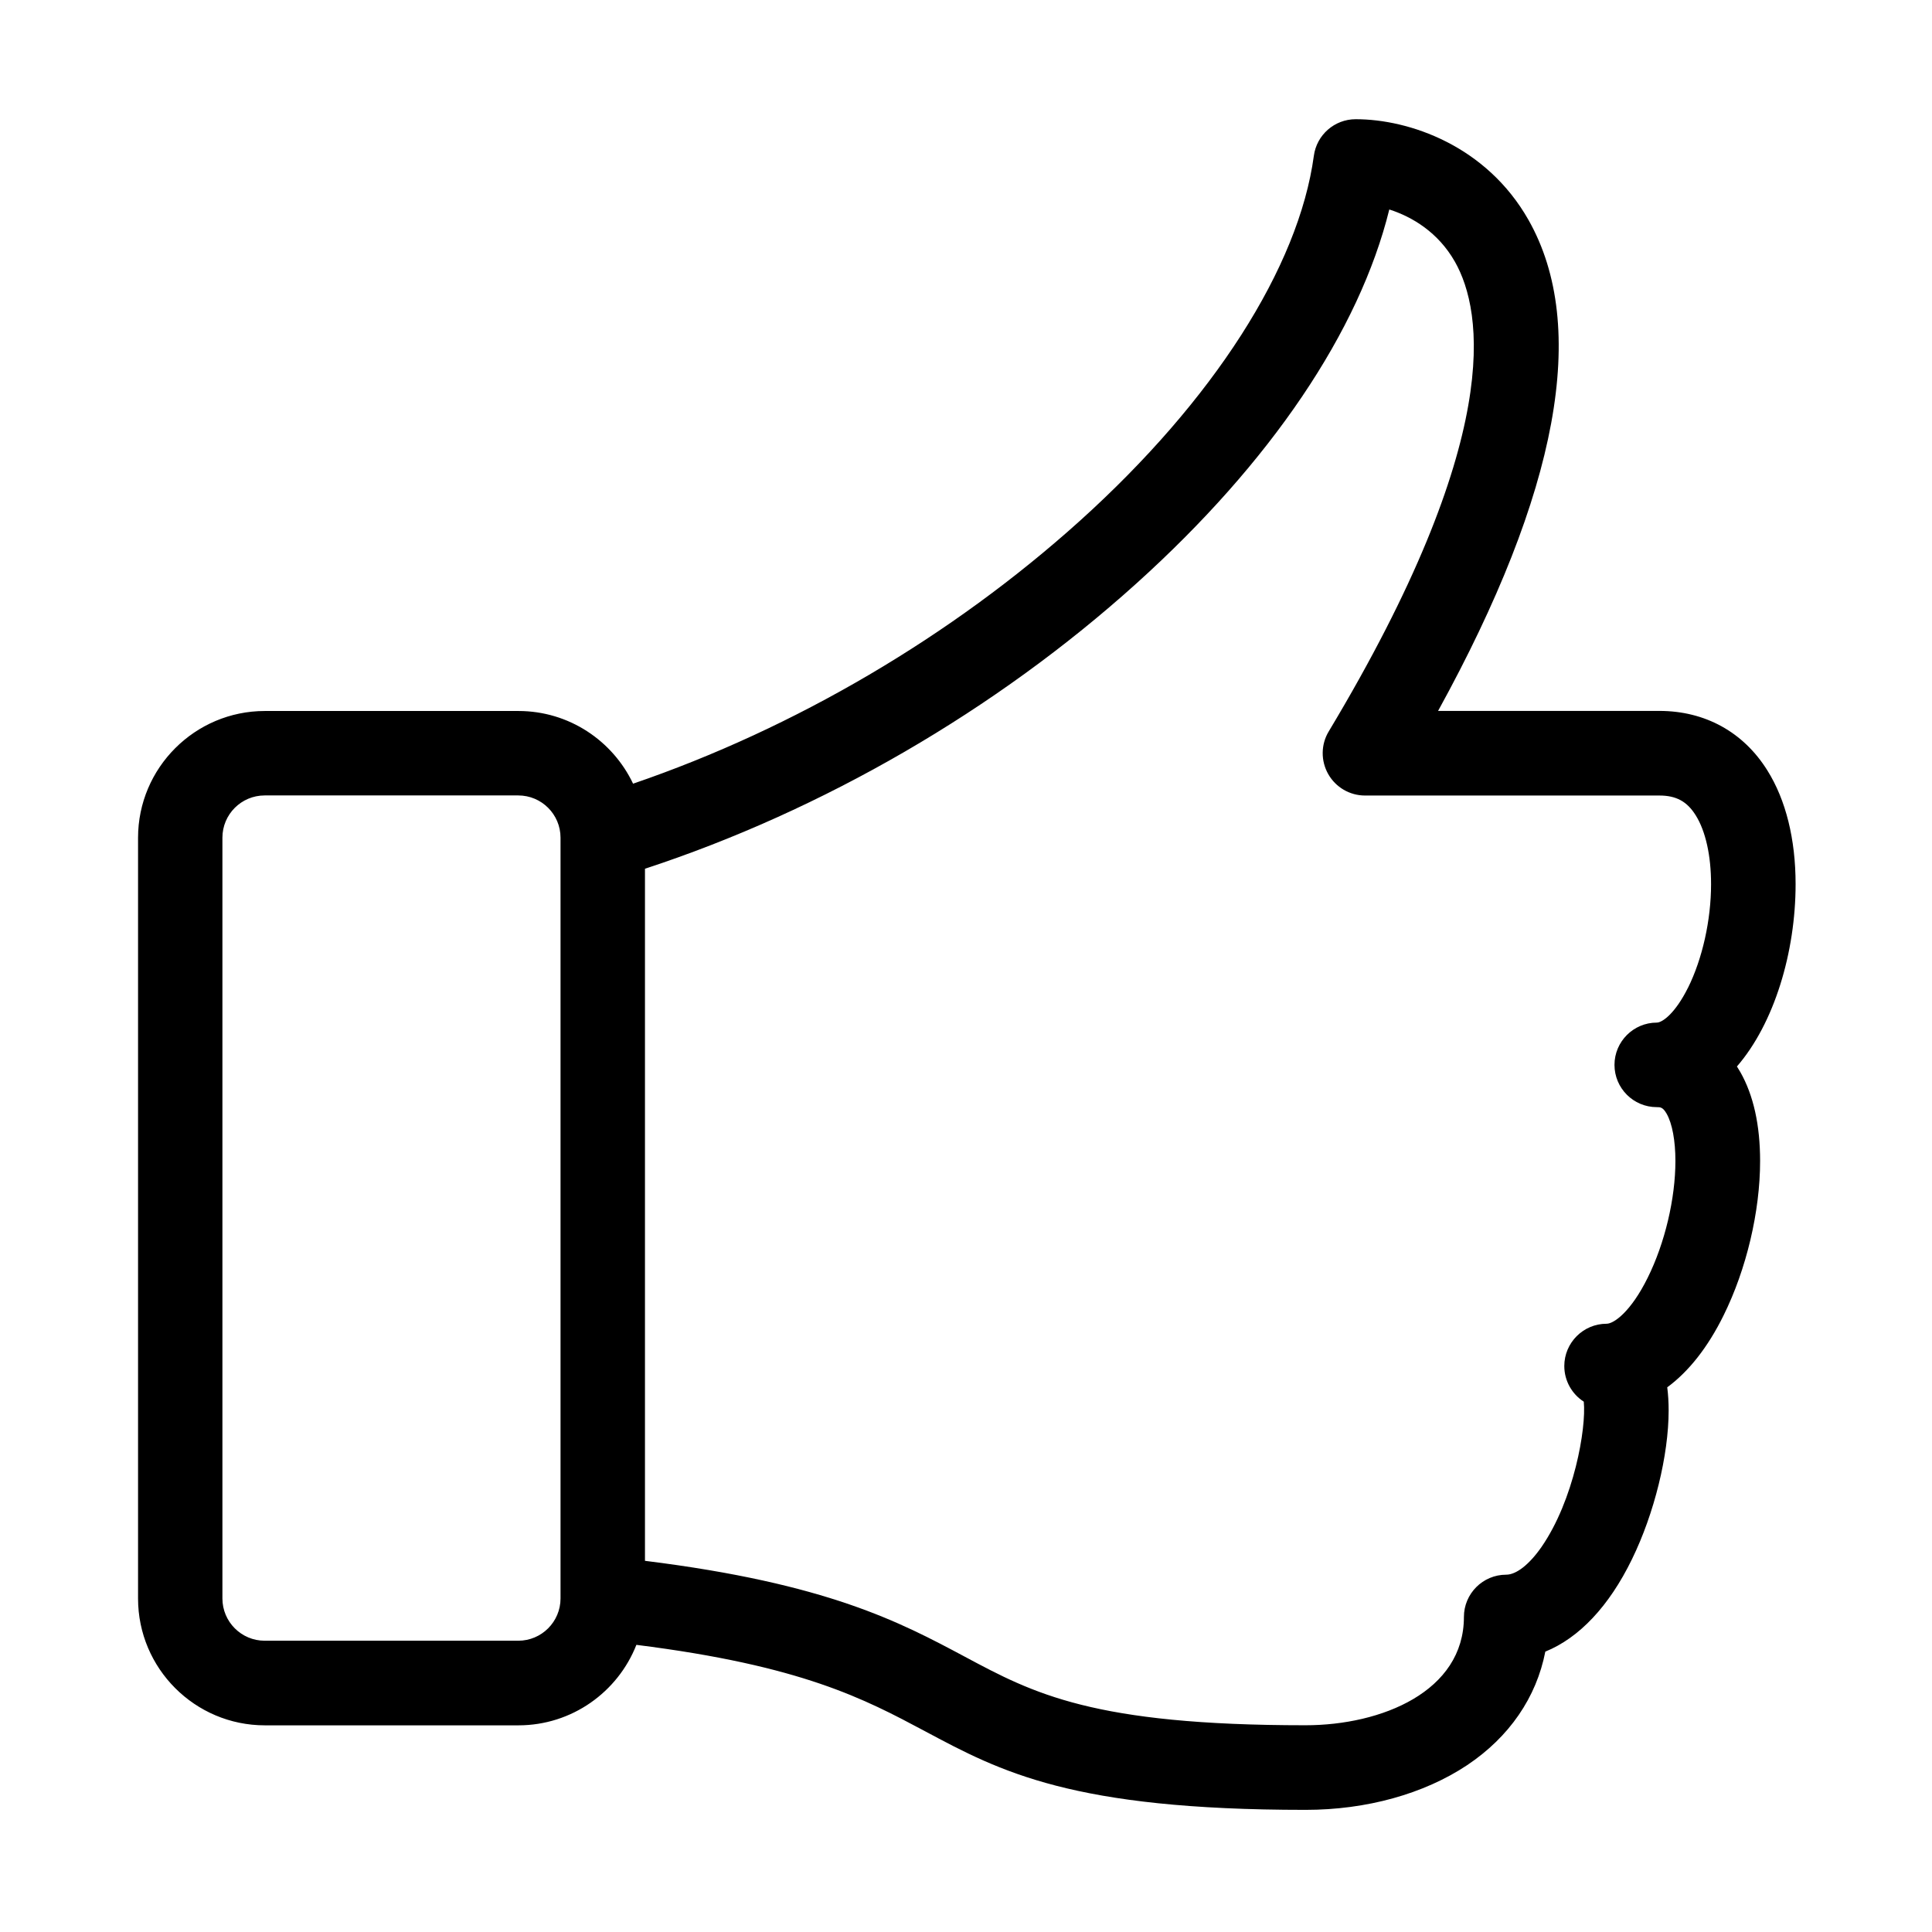 <?xml version="1.0" standalone="no"?><!DOCTYPE svg PUBLIC "-//W3C//DTD SVG 1.1//EN" "http://www.w3.org/Graphics/SVG/1.1/DTD/svg11.dtd">
<svg t="1596027373505" class="icon" viewBox="0 0 1024 1024" version="1.1" xmlns="http://www.w3.org/2000/svg" p-id="1383"
     width="200" height="200"><defs><style type="text/css"></style></defs><path d="M920.551 565.324c19.864-22.882 31.153-60.707 31.153-96.736 0-23.779-5.164-44.626-14.964-60.247-12.687-20.343-33.033-31.543-57.227-31.543L762.215 376.798c63.834-116.074 79.978-203.533 47.951-260.169-22.357-39.464-63.309-53.443-91.617-53.443-11.199 0-20.694 8.291-22.181 19.403-8.05 59.088-53.202 129.616-123.993 193.449-67.859 61.164-151.162 110.035-236.828 139.327-10.806-22.751-33.951-38.523-60.771-38.523L140.373 376.841c-37.058 0-67.203 30.145-67.203 67.202L73.17 847.26c0 37.057 30.145 67.204 67.203 67.204l134.405 0c28.396 0 52.721-17.719 62.521-42.66 87.855 11.026 120.93 28.702 152.957 45.766 40.12 21.437 77.921 41.695 201.74 41.695 32.288 0 62.653-8.443 85.578-23.669 22.401-14.964 36.751-35.921 41.477-60.203 17.894-7.262 33.775-24.021 45.896-48.914 11.857-24.24 19.467-55.215 19.467-78.928 0-4.42-0.262-8.488-0.743-12.252 11.332-8.312 21.525-21.174 29.882-38.151 12.078-24.413 19.337-54.995 19.337-81.771 0-19.032-3.5-34.826-10.457-47.121-0.567-0.963-1.182-1.925-1.749-2.887L920.551 565.324zM274.691 869.617 140.285 869.617c-12.382 0-22.401-10.063-22.401-22.4L117.883 444c0-12.359 10.019-22.4 22.401-22.4l134.405 0c12.382 0 22.401 10.041 22.401 22.4l0 403.171 0 0.045C297.091 859.554 287.073 869.617 274.691 869.617zM894.695 523.475c-6.782 13.628-13.606 18.528-16.582 18.528-12.339 0-22.401 10.064-22.401 22.401 0 12.383 10.062 22.402 22.401 22.402 1.926 0 3.239 0 5.251 3.5 2.976 5.251 4.638 14.351 4.638 25.025 0 19.952-5.601 43.623-14.7 61.91-8.839 17.894-17.851 24.368-21.789 24.368-12.338 0-22.402 10.064-22.402 22.402 0 7.919 4.115 14.919 10.327 18.9 1.4 14.22-5.251 52.196-22.401 77.004-6.518 9.362-13.388 14.7-18.728 14.7-12.381 0-22.401 10.064-22.401 22.401 0 39.464-43.575 57.403-84.002 57.403-112.617 0-144.118-16.845-180.65-36.402-34.127-18.201-72.496-38.721-169.406-50.752l0-366.814c94.154-30.888 186.032-84.09 260.367-151.119 71.401-64.335 118.259-133.88 134.141-198.303 12.208 3.894 25.946 12.142 34.783 27.694 14.963 26.428 26.163 93.914-66.896 248.97-4.158 6.89-4.244 15.531-0.263 22.575 3.983 7.022 11.419 11.375 19.513 11.375l156.017 0c8.926 0 14.658 3.129 19.251 10.48 5.251 8.378 8.138 21.372 8.138 36.51 0 19.01-4.596 39.53-12.208 54.887L894.693 523.475z" p-id="1384"></path></svg>